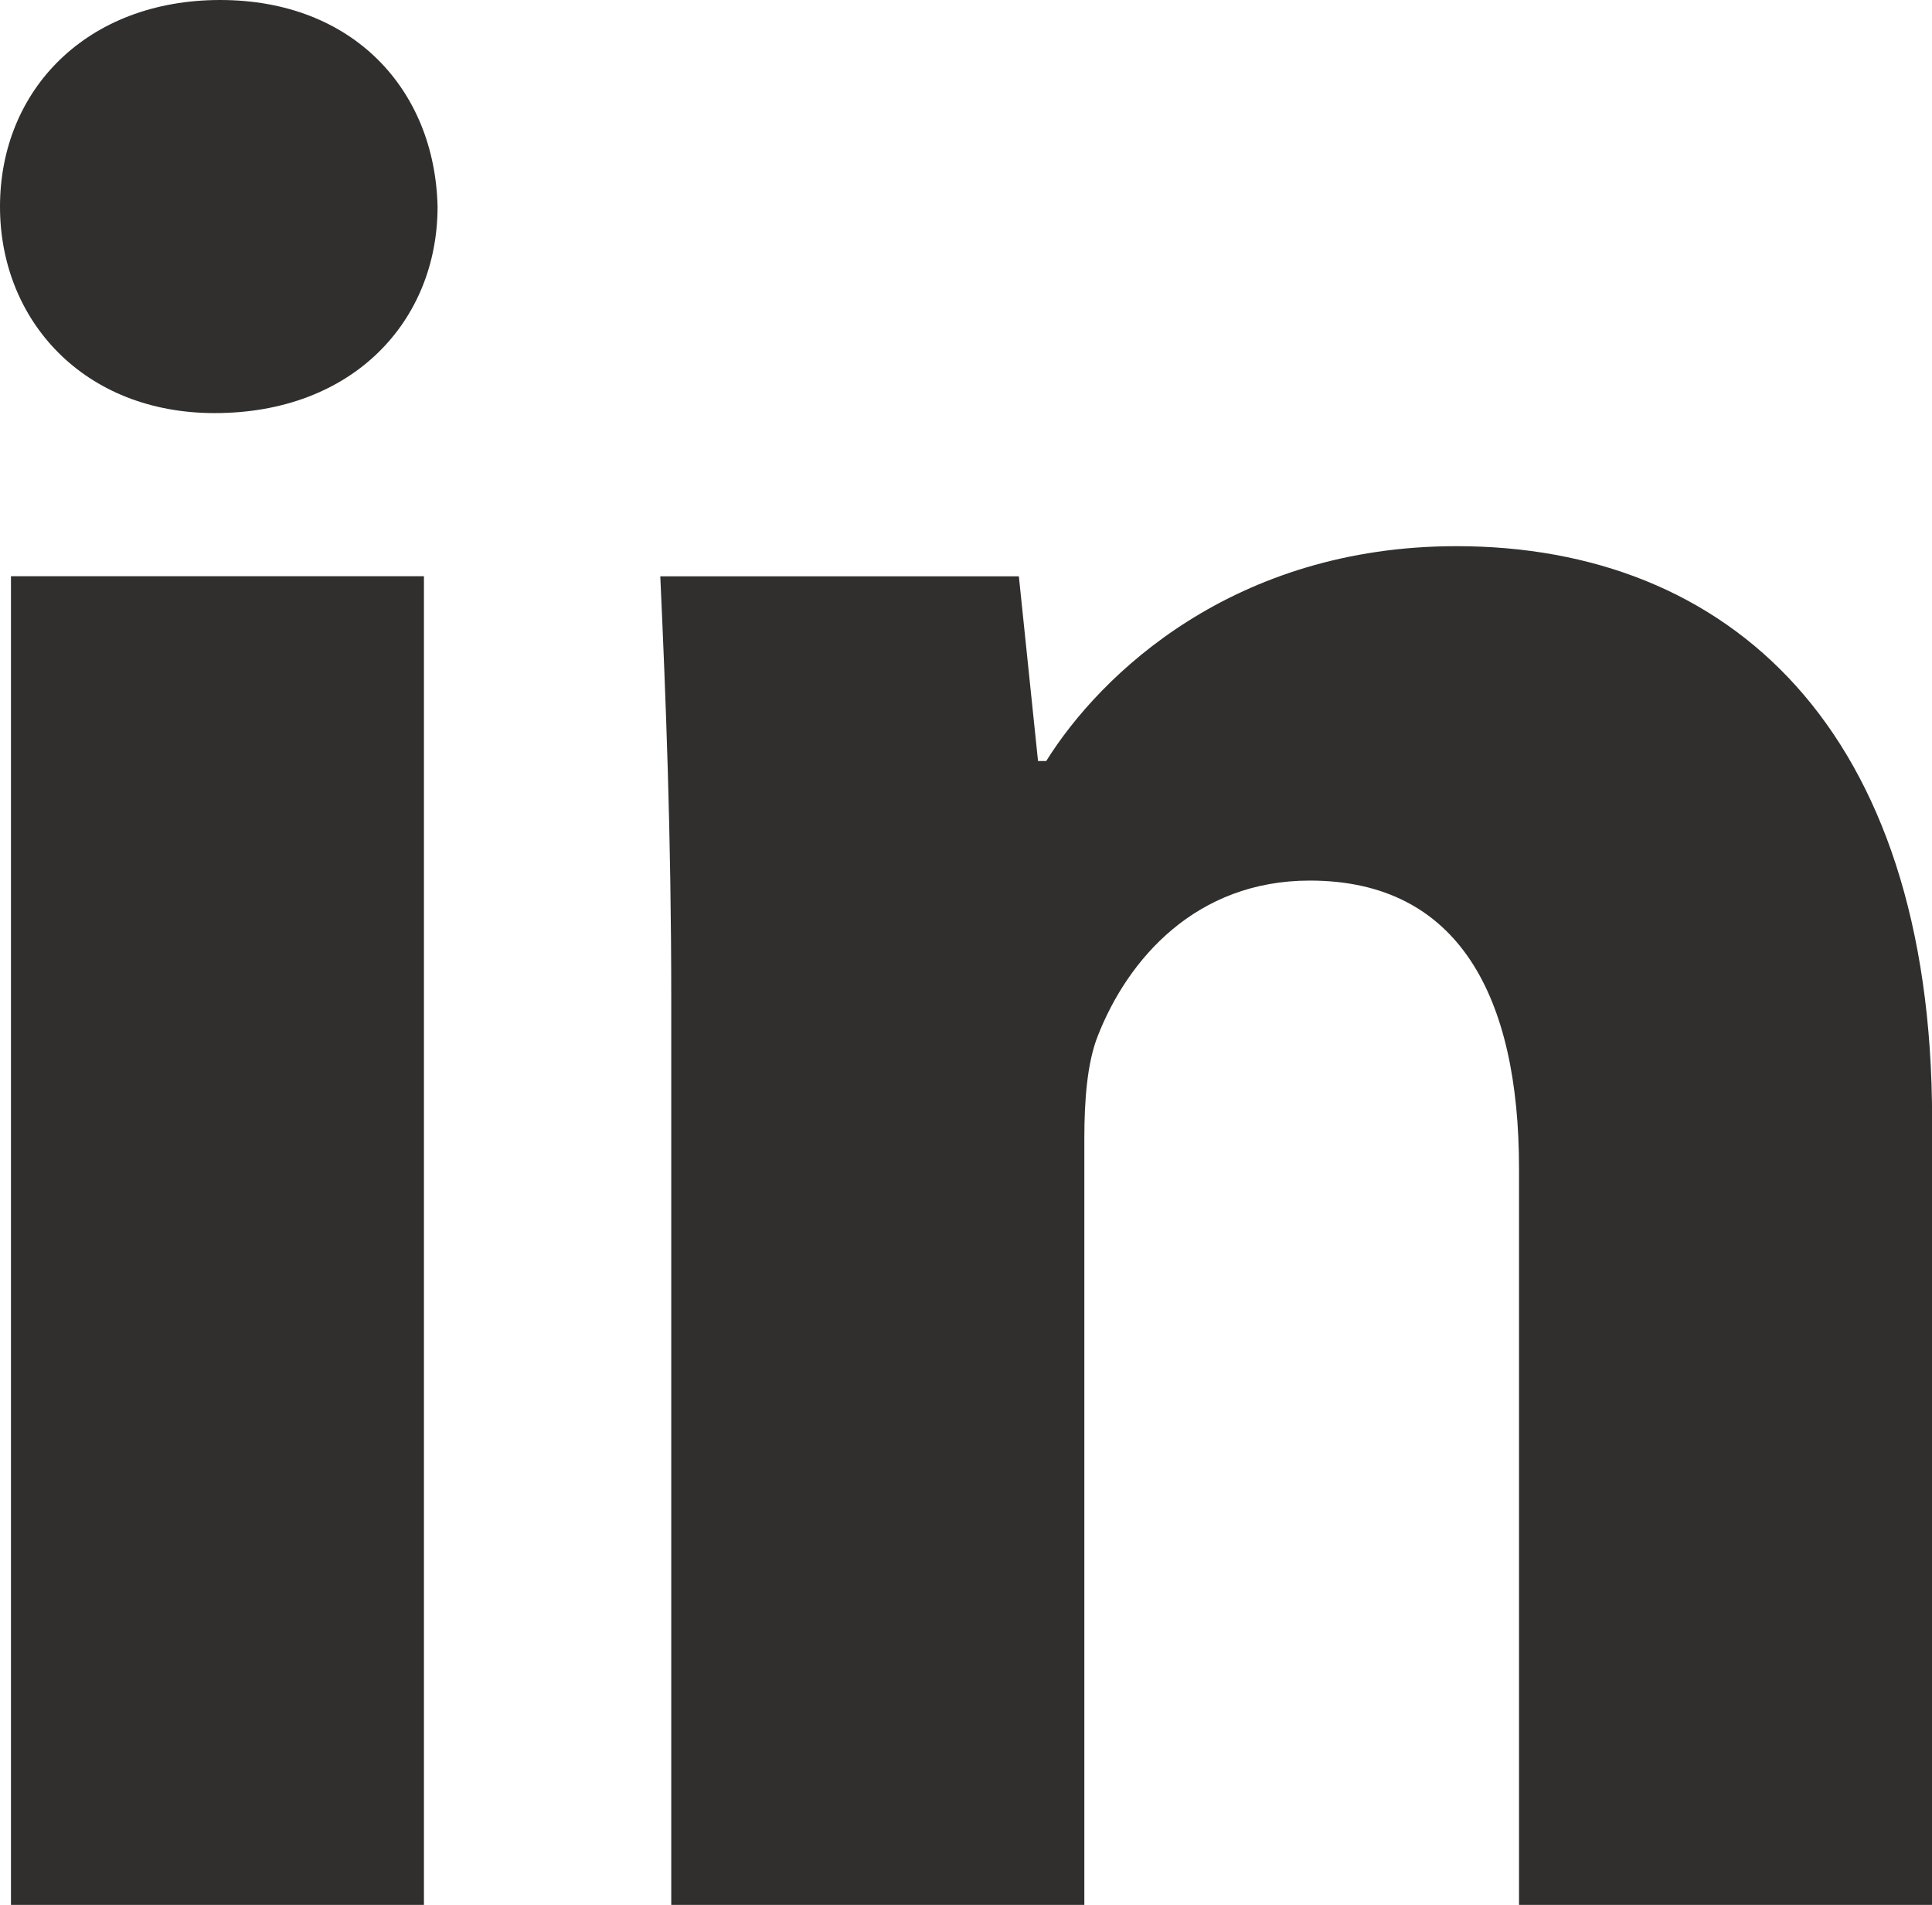 <?xml version="1.0" encoding="utf-8"?>
<!-- Generator: Adobe Illustrator 16.0.0, SVG Export Plug-In . SVG Version: 6.00 Build 0)  -->
<!DOCTYPE svg PUBLIC "-//W3C//DTD SVG 1.1//EN" "http://www.w3.org/Graphics/SVG/1.1/DTD/svg11.dtd">
<svg version="1.1" xmlns="http://www.w3.org/2000/svg" xmlns:xlink="http://www.w3.org/1999/xlink" x="0px" y="0px"
	 viewBox="0 0 18.147 17.893" enable-background="new 0 0 18.147 17.893" xml:space="preserve">
<g id="Layer_4">
</g>
<g id="why_and_what">
</g>
<g id="Menu">
	<g>
		<path fill="#302F2D" d="M4.11,1.941c0,1.072-0.792,1.939-2.093,1.939C0.792,3.881,0,3.014,0,1.941C0,0.844,0.816,0,2.068,0
			C3.318,0,4.085,0.844,4.11,1.941z M0.103,17.893V5.412h3.879v12.48H0.103z"/>
		<path fill="#302F2D" d="M6.305,9.395c0-1.557-0.052-2.859-0.103-3.982h3.368L9.75,7.148h0.077c0.51-0.817,1.762-2.018,3.854-2.018
			c2.553,0,4.467,1.711,4.467,5.387v7.375h-3.88v-6.916c0-1.608-0.561-2.705-1.965-2.705c-1.072,0-1.709,0.74-1.99,1.455
			c-0.102,0.255-0.128,0.611-0.128,0.97v7.196H6.305V9.395z"/>
	</g>
</g>
<g id="Guides" display="none">
</g>
</svg>
